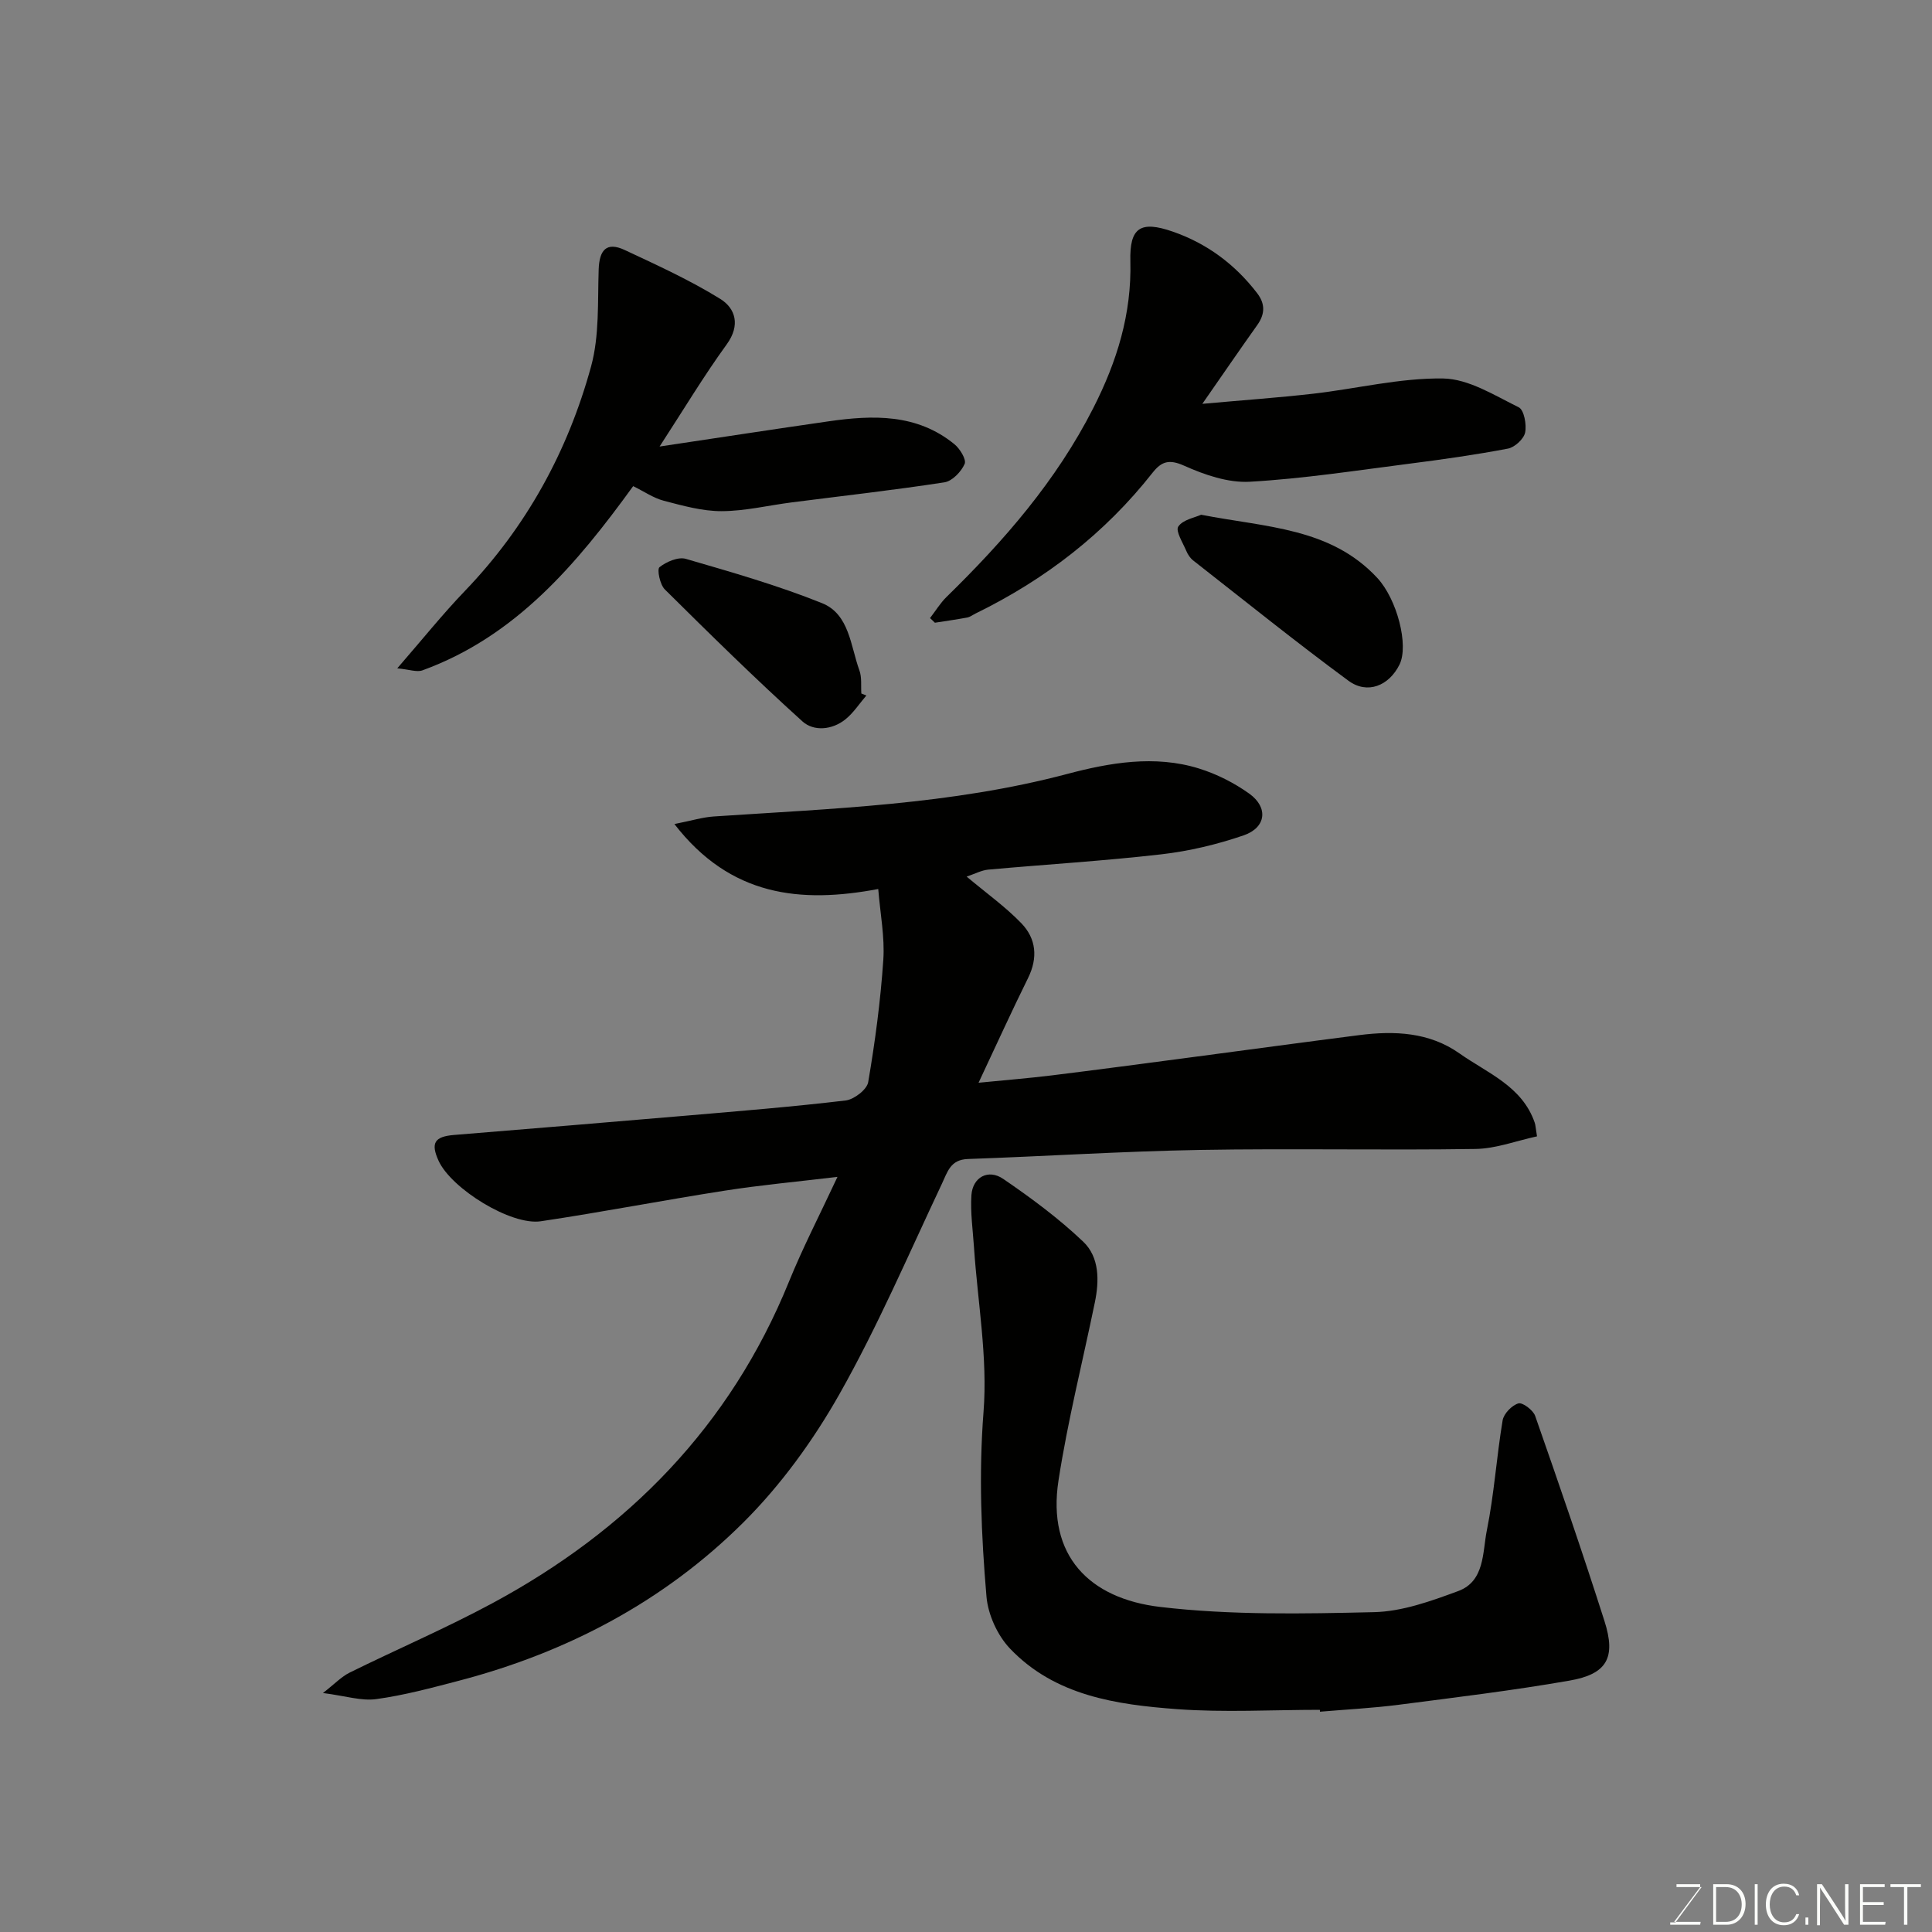 <svg enable-background="new 0 0 400 400" viewBox="0 0 400 400" xmlns="http://www.w3.org/2000/svg"><rect x="0" y="0" width="400" height="400" fill="#808080" stroke="none"/><path d="m200.13 181.49c4.14 3.47 8.05 6.26 11.33 9.66 3.08 3.19 3.46 7.14 1.39 11.34-3.39 6.85-6.55 13.82-10.25 21.68 5.5-.54 10.29-.93 15.06-1.51 9.42-1.16 18.83-2.42 28.24-3.66 11.84-1.56 23.68-3.18 35.52-4.69 7.29-.93 14.51-.62 20.75 3.79 5.79 4.09 12.98 6.77 15.58 14.35.16.45.17.96.47 2.82-4.24.91-8.49 2.55-12.76 2.61-18.99.29-37.99-.13-56.98.2-16.04.28-32.06 1.32-48.1 1.88-3.62.13-4.2 2.65-5.4 5.19-6.88 14.57-13.25 29.45-21.16 43.45-5.42 9.59-12.14 18.87-19.93 26.62-16.39 16.31-36.44 26.88-58.85 32.75-5.66 1.48-11.35 3.02-17.13 3.81-3.1.43-6.41-.67-11.05-1.26 2.43-1.88 3.82-3.38 5.54-4.23 9.82-4.85 19.91-9.17 29.54-14.36 28.05-15.11 49.25-36.65 61.4-66.56 2.88-7.09 6.41-13.91 10.05-21.71-8.43 1.01-15.91 1.69-23.32 2.85-12.72 1.98-25.37 4.44-38.1 6.34-6.18.92-18.52-6.75-21.16-12.51-1.69-3.7-.85-5.03 3.21-5.36 16.06-1.31 32.13-2.64 48.19-4.01 10.97-.94 21.95-1.83 32.88-3.13 1.74-.21 4.4-2.26 4.66-3.79 1.43-8.38 2.56-16.85 3.13-25.33.32-4.69-.63-9.48-1.05-14.66-16.06 3.02-30.59 1.57-42.2-13.45 3.59-.71 5.86-1.42 8.17-1.57 24.54-1.64 49.12-2.44 73.15-8.8 8.79-2.33 18.12-3.97 27.25-1.14 3.68 1.14 7.31 2.97 10.44 5.21 4.01 2.87 3.51 7.05-1.18 8.65-5.49 1.88-11.27 3.26-17.03 3.92-11.92 1.37-23.92 2.09-35.87 3.17-1.37.14-2.69.86-4.43 1.44z" fill="#010100"/><path d="m273.26 354c-9.86 0-19.76.58-29.57-.14-12.58-.93-25.28-2.77-34.59-12.55-2.59-2.72-4.54-7.02-4.86-10.75-1.09-12.7-1.61-25.39-.61-38.26.88-11.21-1.21-22.65-1.97-33.99-.24-3.62-.77-7.26-.54-10.85.25-3.73 3.48-5.51 6.59-3.38 5.79 3.96 11.5 8.18 16.56 13 3.37 3.21 3.34 8.07 2.4 12.6-2.53 12.28-5.61 24.47-7.52 36.84-2.4 15.54 6.35 24.45 21.06 26.18 14.6 1.72 29.5 1.42 44.24 1.08 5.86-.13 11.83-2.29 17.44-4.36 5.54-2.04 5.03-8.02 5.94-12.55 1.52-7.51 2.01-15.22 3.27-22.79.23-1.39 1.9-3.11 3.26-3.52.86-.26 3.06 1.39 3.48 2.59 4.94 14.11 9.81 28.24 14.35 42.48 2.42 7.58.53 10.97-7.23 12.32-11.74 2.05-23.59 3.48-35.42 5.01-5.39.69-10.84.97-16.26 1.43.01-.13-.01-.26-.02-.39z" fill="#010100"/><path d="m192.55 127.97c1.13-1.46 2.1-3.08 3.4-4.36 11.92-11.65 22.73-24.04 30.39-39.1 4.94-9.7 7.97-19.54 7.69-30.44-.18-6.93 2.05-8.46 8.8-6.11 7.08 2.46 12.88 6.78 17.45 12.74 1.69 2.2 1.64 4.32.03 6.59-3.48 4.88-6.86 9.83-11.38 16.32 8.55-.77 15.79-1.28 22.98-2.1 8.97-1.03 17.93-3.28 26.87-3.15 5.28.08 10.62 3.49 15.66 5.97 1.1.54 1.66 3.58 1.32 5.23-.28 1.33-2.15 3.05-3.56 3.32-6.72 1.28-13.51 2.24-20.31 3.11-11.03 1.41-22.06 3.12-33.14 3.75-4.48.25-9.36-1.43-13.58-3.32-3.14-1.41-4.71-.87-6.55 1.46-9.91 12.6-22.28 22.12-36.64 29.14-.59.29-1.14.73-1.76.84-2.21.41-4.44.72-6.66 1.07-.32-.33-.67-.64-1.01-.96z" fill="#010100"/><path d="m136.56 92.45c12.44-1.86 23.71-3.6 35-5.22 9.18-1.32 18.26-1.6 26.02 4.72 1.16.94 2.54 3.19 2.14 4.1-.71 1.61-2.57 3.56-4.18 3.81-10.5 1.62-21.06 2.8-31.59 4.15-4.86.62-9.71 1.81-14.57 1.82-3.98.01-8.02-1.13-11.93-2.15-2.15-.56-4.09-1.92-6.36-3.03-11.73 16.19-24.31 31.1-43.63 38.14-1.16.42-2.7-.18-5.21-.42 5.18-5.96 9.37-11.2 14-16.02 12.73-13.25 21.31-28.91 26.12-46.46 1.75-6.38 1.35-13.39 1.58-20.12.14-3.99 1.6-5.78 5.39-4.01 6.71 3.14 13.51 6.24 19.79 10.13 3.15 1.96 4.2 5.43 1.34 9.39-4.74 6.53-8.9 13.47-13.91 21.17z" fill="#010100"/><path d="m248.68 106.57c13.42 2.62 26.78 2.65 36.47 13.08 4.1 4.42 6.57 13.96 4.6 17.95-2.17 4.38-6.65 6.23-10.58 3.33-10.9-8.03-21.46-16.54-32.13-24.89-.62-.48-1.12-1.24-1.43-1.98-.71-1.7-2.27-4.12-1.66-5.04.95-1.43 3.42-1.85 4.73-2.45z" fill="#010100"/><path d="m179.37 144c-1.43 1.66-2.65 3.57-4.32 4.92-2.75 2.22-6.57 2.56-8.92.43-9.76-8.82-19.15-18.06-28.49-27.32-1.01-1-1.65-4.16-1.1-4.6 1.43-1.13 3.88-2.19 5.47-1.72 9.49 2.76 19.04 5.49 28.19 9.17 5.66 2.28 5.89 8.86 7.73 13.92.53 1.45.29 3.18.4 4.78.34.14.69.28 1.04.42z" fill="#010100"/><g fill="#fbfcfa"><path d="m346.9 398 5.4-7.3h-5.2v-.6h4.9v.6l-5.4 7.2h5.5l-.1.6h-6.2v-.5z"/><path d="m354.7 390.1h2.8c2.3 0 3.9 1.6 3.9 4.1s-1.6 4.3-3.9 4.3h-2.8zm.6 7.8h2c2.2 0 3.3-1.6 3.3-3.6 0-1.8-1-3.6-3.3-3.6h-2z"/><path d="m363.9 390.1v8.4h-.6v-8.4z"/><path d="m372.5 396.3c-.4 1.3-1.4 2.3-3.2 2.3-2.4 0-3.7-1.9-3.7-4.3 0-2.3 1.2-4.3 3.7-4.3 1.8 0 2.9 1 3.2 2.4h-.6c-.4-1.1-1.1-1.8-2.5-1.8-2.1 0-3 1.9-3 3.7s.9 3.7 3 3.7c1.4 0 2.1-.7 2.5-1.7z"/><path d="m373.8 398.5v-1.5h.6v1.5z"/><path d="m376.2 398.5v-8.4h1c1.3 2 4.4 6.6 4.9 7.6-.1-1.2-.1-2.4-.1-3.8v-3.8h.7v8.4h-.9c-1.2-1.9-4.4-6.8-5-7.7.1 1.1 0 2.3 0 3.9v3.9h-.6z"/><path d="m390 394.4h-4.3v3.5h4.7l-.1.6h-5.2v-8.4h5.1v.6h-4.5v3.1h4.3z"/><path d="m394.2 390.7h-2.8v-.6h6.3v.6h-2.8v7.8h-.7z"/></g></svg>